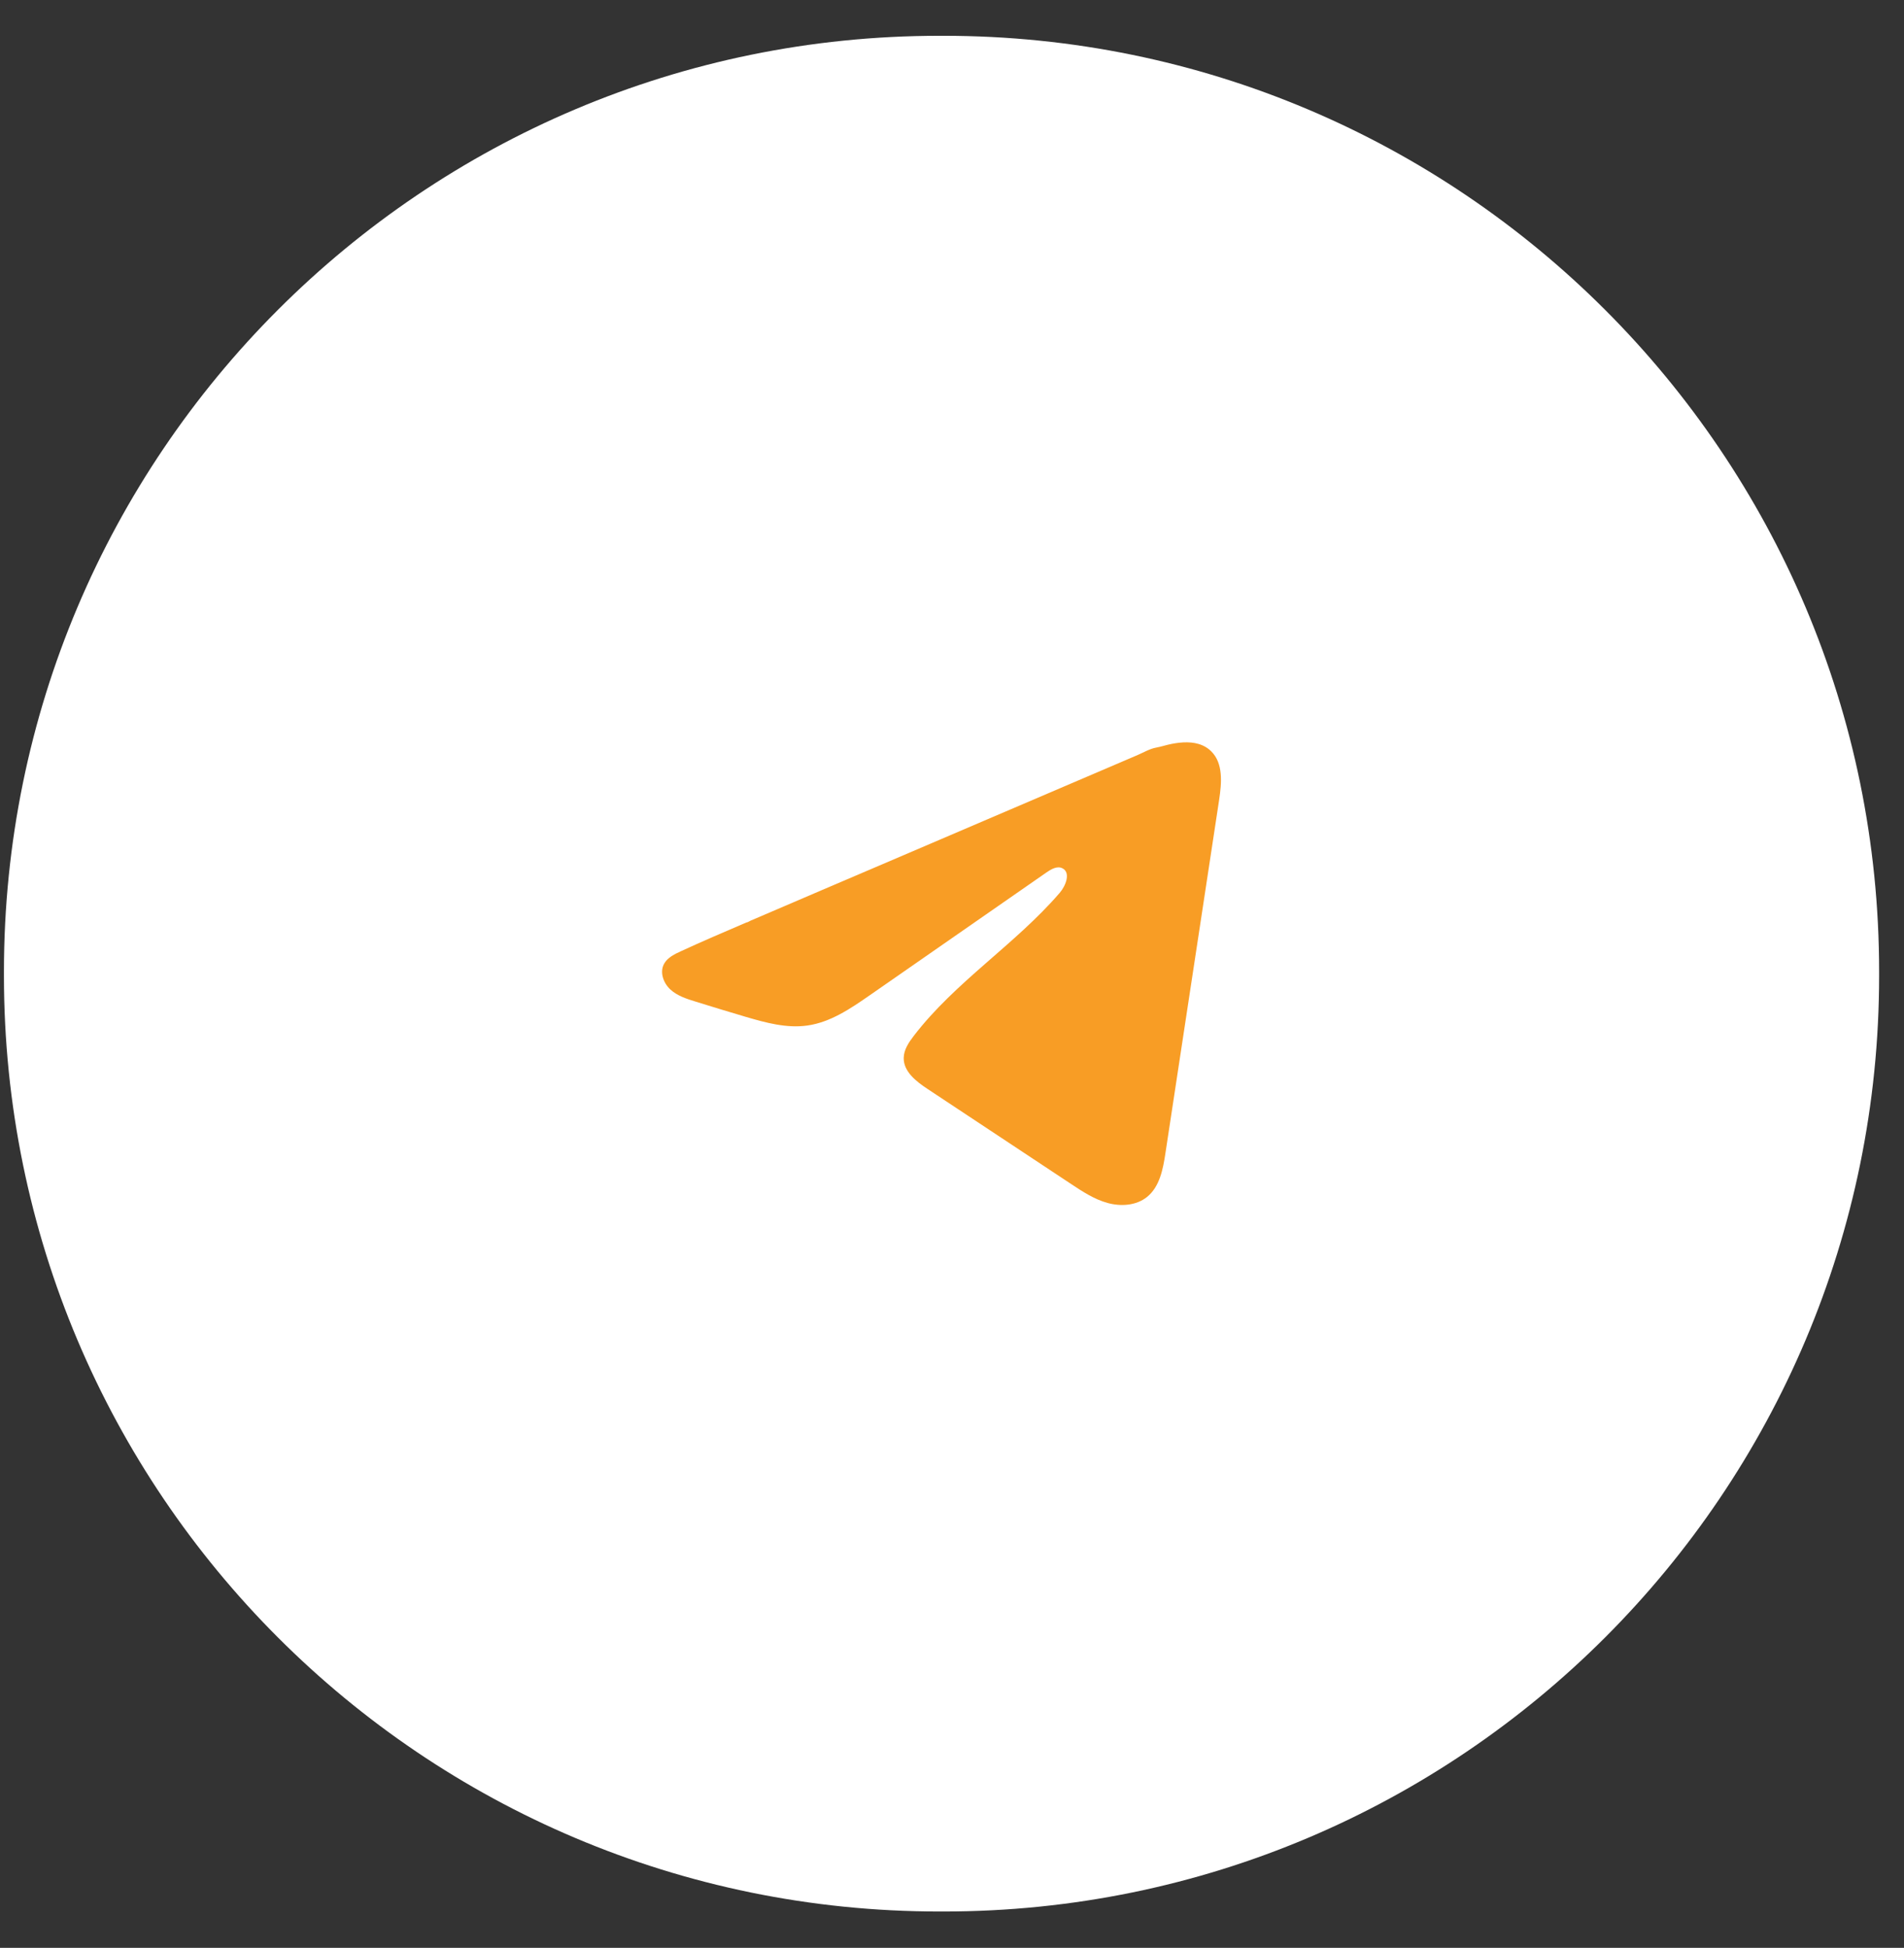 <svg width="44" height="45" viewBox="0 0 44 45" fill="none" xmlns="http://www.w3.org/2000/svg">
<rect x="0" y="0" width="44" height="45" fill="#333333" stroke="none"/>
<g clip-path="url(#clip0_149_283)">
<path d="M21.807 0.827H21.708C9.769 0.827 0.091 10.505 0.091 22.444V22.543C0.091 34.482 9.769 44.16 21.708 44.16H21.807C33.746 44.16 43.425 34.482 43.425 22.543V22.444C43.425 10.505 33.746 0.827 21.807 0.827Z" fill="white"/>
<path d="M15.64 22.022C15.669 22.007 15.699 21.993 15.728 21.979C16.231 21.747 16.74 21.529 17.249 21.311C17.276 21.311 17.322 21.279 17.348 21.268C17.387 21.251 17.427 21.235 17.466 21.218C17.541 21.185 17.617 21.153 17.692 21.121C17.843 21.056 17.994 20.992 18.145 20.927L19.05 20.539C19.654 20.281 20.258 20.023 20.862 19.765C21.465 19.506 22.07 19.248 22.673 18.99C23.277 18.732 23.881 18.473 24.485 18.215C25.088 17.957 25.693 17.698 26.296 17.44C26.43 17.382 26.576 17.296 26.72 17.271C26.84 17.249 26.958 17.208 27.08 17.185C27.311 17.141 27.565 17.123 27.786 17.219C27.862 17.252 27.933 17.299 27.991 17.358C28.272 17.635 28.232 18.09 28.173 18.48C27.76 21.199 27.347 23.918 26.933 26.636C26.877 27.009 26.8 27.418 26.505 27.654C26.256 27.853 25.902 27.876 25.594 27.791C25.286 27.706 25.015 27.527 24.749 27.351C23.645 26.62 22.54 25.889 21.436 25.158C21.173 24.985 20.881 24.758 20.884 24.443C20.886 24.253 20.999 24.084 21.115 23.933C22.074 22.682 23.459 21.821 24.488 20.628C24.634 20.459 24.748 20.155 24.549 20.058C24.43 20 24.294 20.079 24.185 20.154C22.824 21.099 21.463 22.045 20.102 22.991C19.658 23.299 19.192 23.617 18.657 23.692C18.178 23.76 17.696 23.627 17.232 23.491C16.844 23.376 16.456 23.259 16.07 23.138C15.864 23.075 15.652 23.006 15.493 22.861C15.335 22.716 15.244 22.473 15.339 22.28C15.399 22.16 15.516 22.083 15.638 22.021L15.64 22.022Z" fill="#F89D25"/>
</g>
<defs>
<clipPath id="clip0_149_283">
<rect width="43.334" height="43.334" fill="white" transform="translate(0.091 0.827)"/>
</clipPath>
</defs>
</svg>
